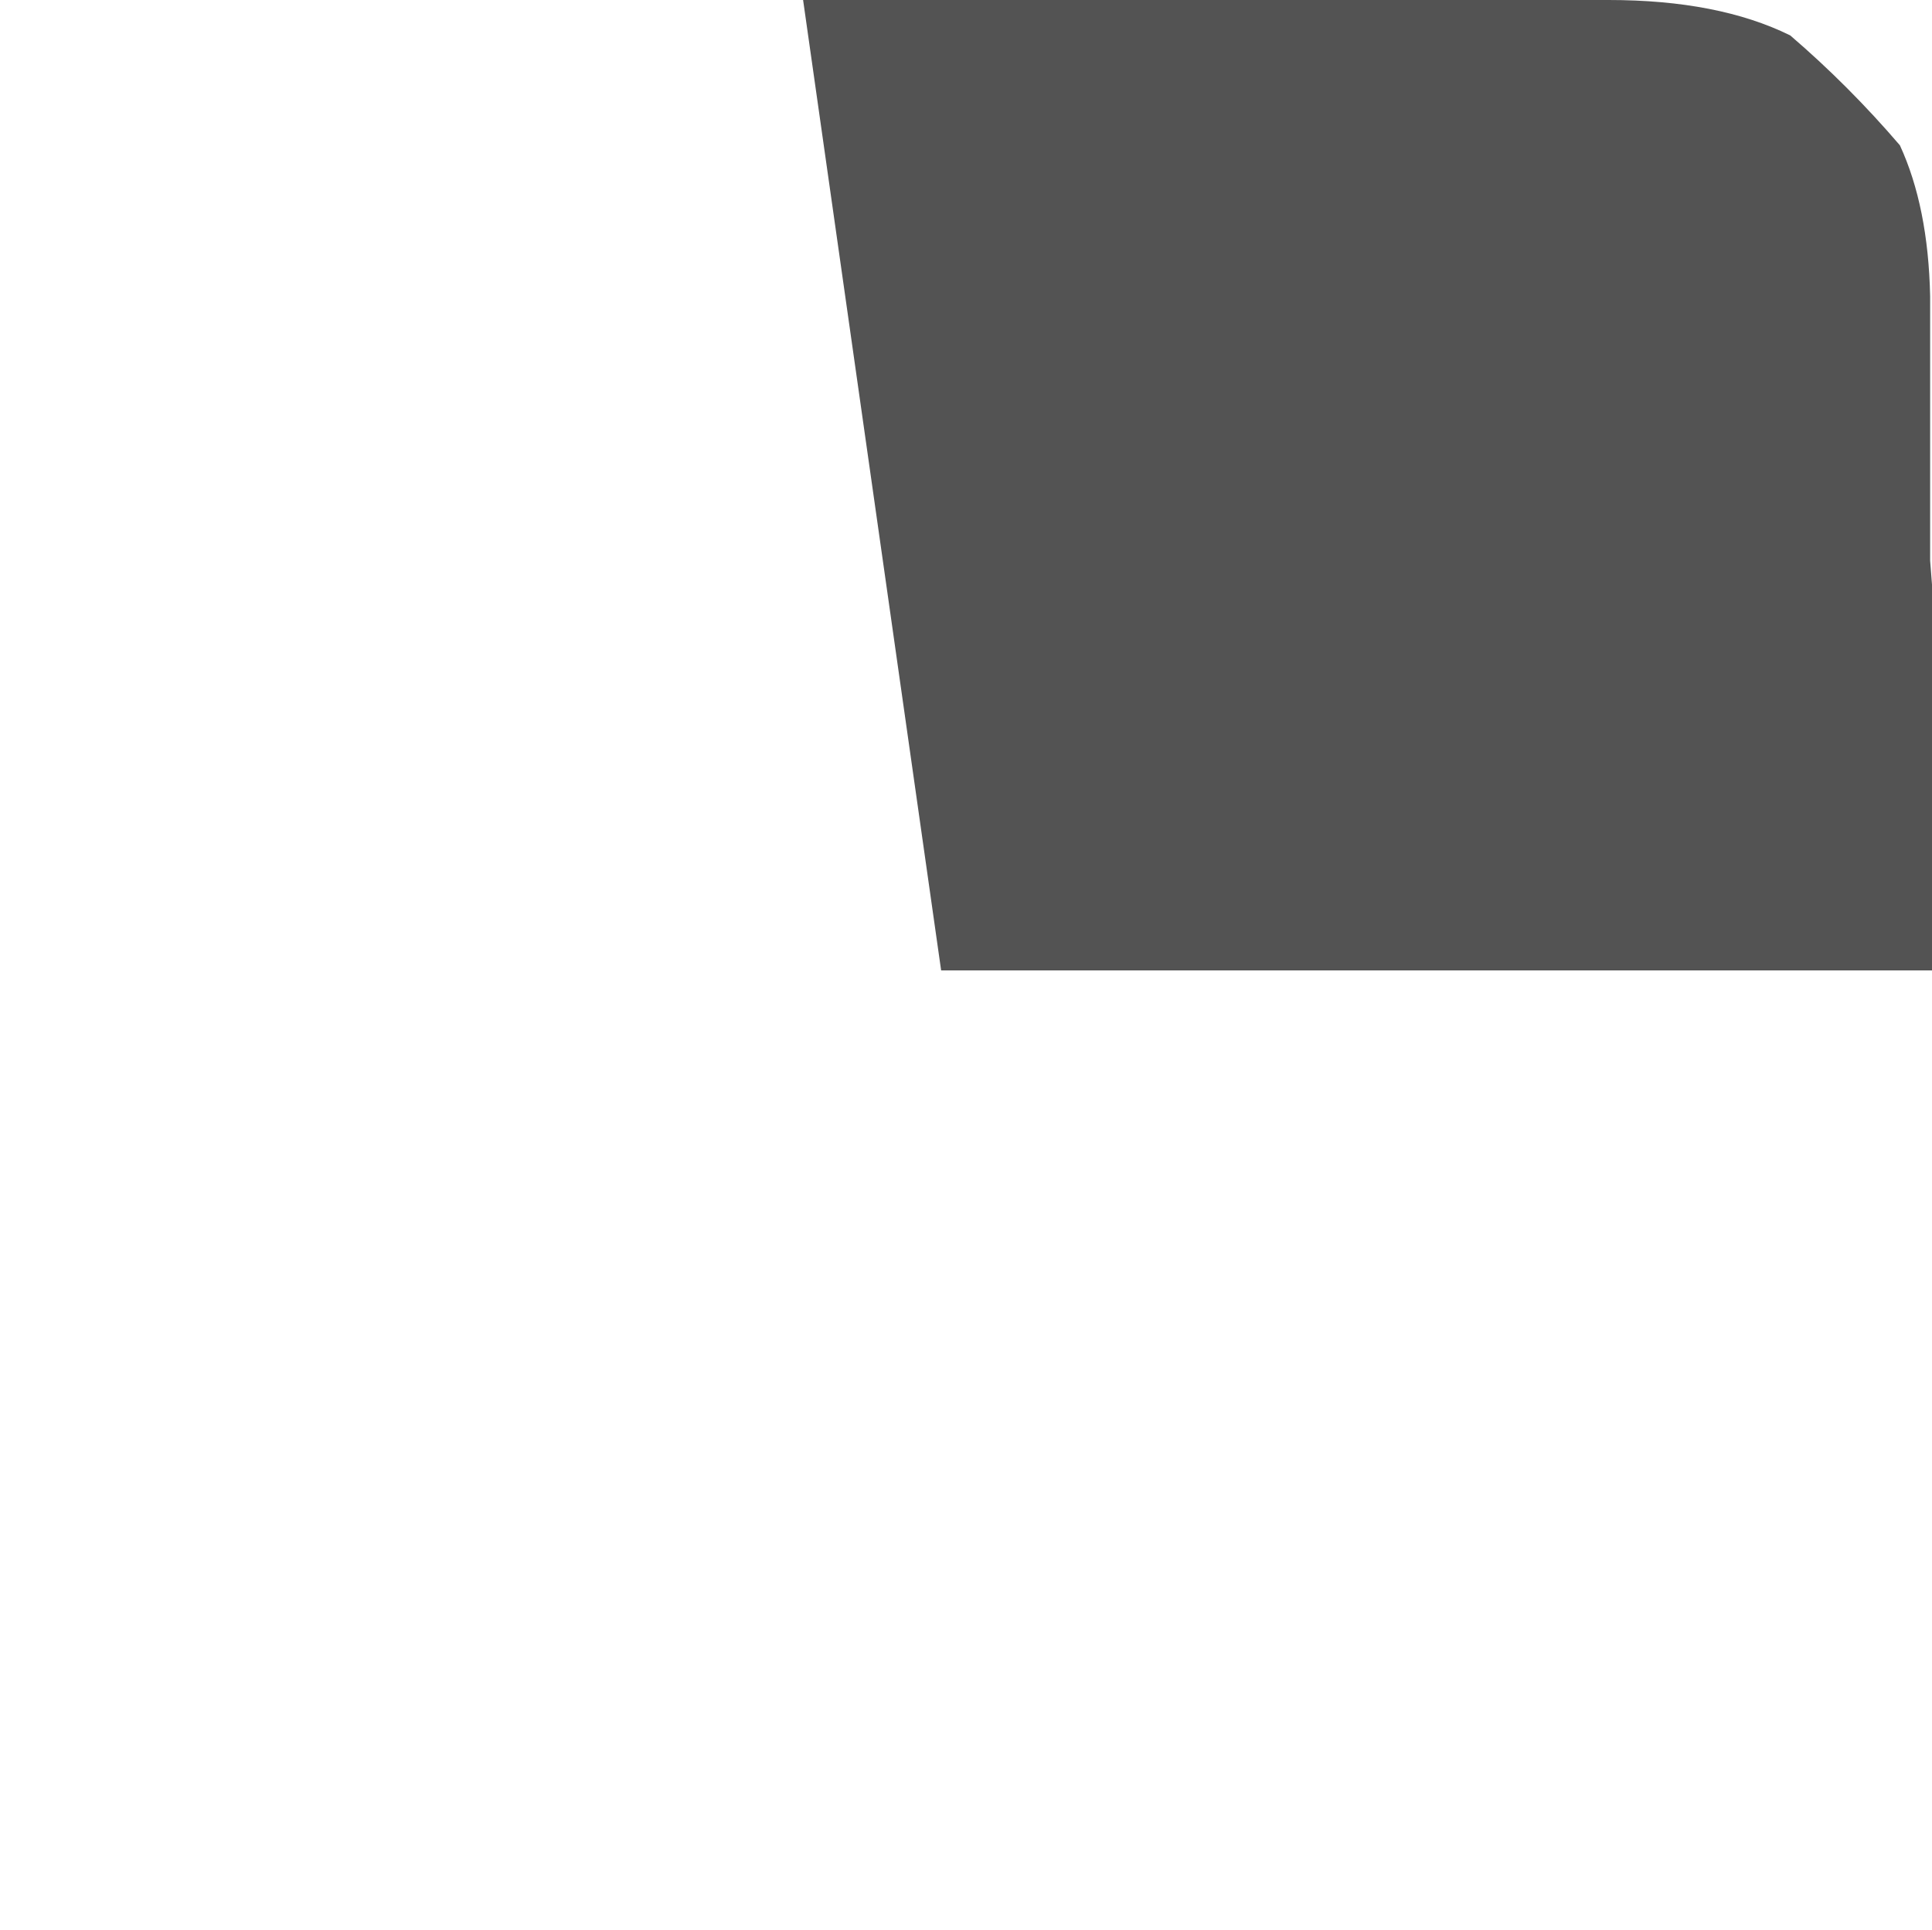 <?xml version="1.0" encoding="UTF-8" standalone="no"?>
<svg xmlns:ffdec="https://www.free-decompiler.com/flash" xmlns:xlink="http://www.w3.org/1999/xlink" ffdec:objectType="frame" height="51.8px" width="51.85px" xmlns="http://www.w3.org/2000/svg">
  <g transform="matrix(1.0, 0.0, 0.0, 1.0, -8.05, -7.6)">
    <use ffdec:characterId="1936" height="26.05" transform="matrix(1.015, 0.0, 0.0, 1.0, 29.603, 7.6)" width="29.85" xlink:href="#shape0"/>
  </g>
  <defs>
    <g id="shape0" transform="matrix(1.0, 0.0, 0.0, 1.0, -30.05, -7.6)">
      <path d="M59.9 23.3 L59.9 33.65 33.7 33.65 30.05 7.6 51.35 7.6 Q54.25 7.6 56.15 8.55 57.7 9.9 59.05 11.5 59.8 13.15 59.85 15.55 L59.85 15.75 59.85 22.65 59.9 23.3" fill="#1a1a1a" fill-opacity="0.749" fill-rule="evenodd" stroke="none"/>
    </g>
  </defs>
</svg>
